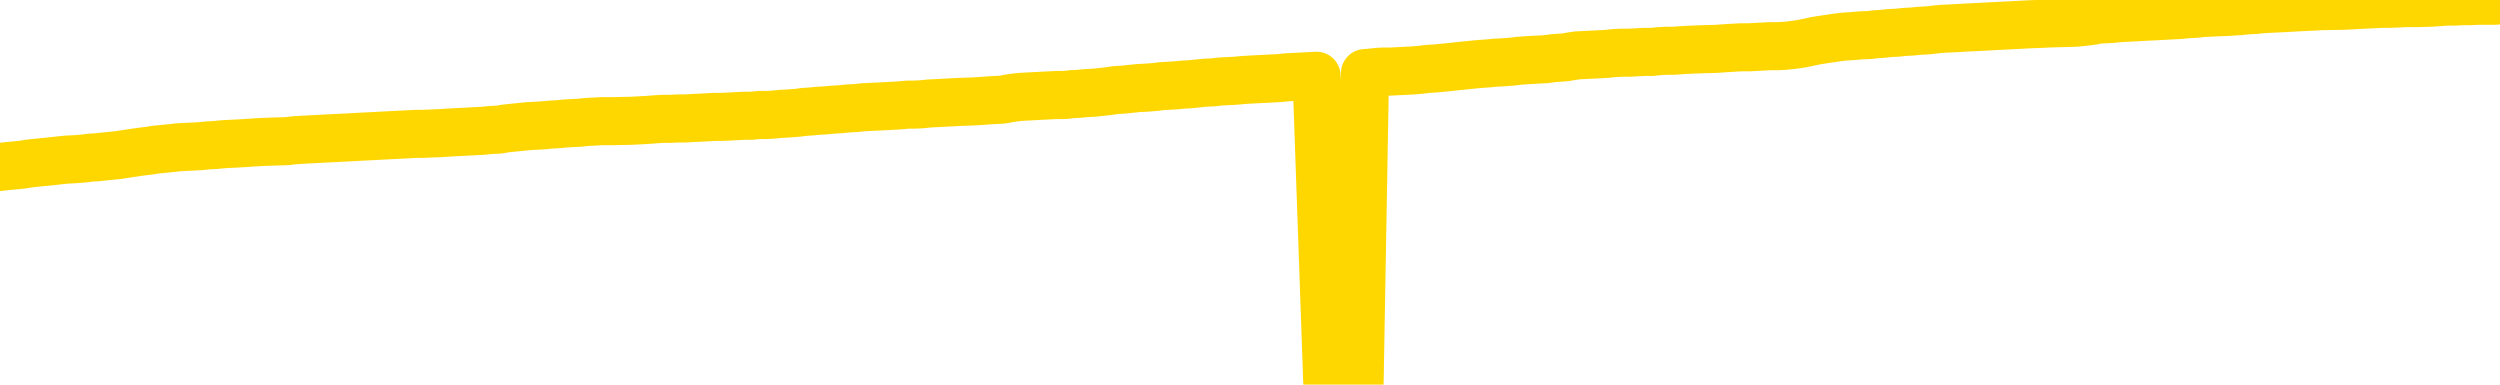 <svg xmlns="http://www.w3.org/2000/svg" version="1.1" viewBox="0 0 6500 1000">
	<path fill="none" stroke="gold" stroke-width="125" stroke-linecap="round" stroke-linejoin="round" d="M0 3427  L-726631 3427 L-724027 3427 L-722359 3427 L-704030 3426 L-703859 3426 L-696702 3426 L-696668 3426 L-683237 3426 L-680316 3426 L-666975 3425 L-662806 3425 L-661646 3424 L-661027 3423 L-659015 3423 L-655243 3422 L-654643 3422 L-654314 3422 L-654101 3422 L-653559 3421 L-652321 3420 L-651142 3419 L-648278 3418 L-647756 3416 L-642900 3416 L-639963 3416 L-639920 3416 L-639612 3415 L-639360 3415 L-636765 3415 L-632510 3415 L-632492 3415 L-631255 3415 L-629377 3415 L-627424 3414 L-626476 3414 L-626205 3414 L-625895 3414 L-625797 3413 L-624967 3413 L-622936 3414 L-622646 3412 L-620499 3412 L-620344 3411 L-616687 3410 L-616436 3410 L-616338 3410 L-615821 3411 L-613669 3411 L-612741 3412 L-611215 3413 L-609975 3413 L-608429 3413 L-605467 3412 L-604345 3412 L-604036 3412 L-602825 3412 L-599818 3413 L-599798 3413 L-599451 3413 L-599238 3413 L-599112 3411 L-598870 3410 L-598832 3410 L-598812 3410 L-598793 3409 L-598734 3409 L-598676 3409 L-598658 3409 L-598214 3408 L-596975 3408 L-595429 3408 L-592042 3407 L-586315 3407 L-586114 3407 L-584478 3407 L-582756 3407 L-581324 3407 L-581092 3406 L-580376 3406 L-574244 3406 L-573876 3406 L-573722 3406 L-573144 3405 L-572851 3405 L-571884 3405 L-571574 3404 L-570975 3404 L-569369 3404 L-568634 3404 L-568324 3404 L-567556 3404 L-565520 3404 L-565094 3404 L-564282 3403 L-556853 3403 L-556330 3403 L-556156 3403 L-555421 3402 L-553854 3402 L-553448 3402 L-551223 3401 L-550275 3401 L-549850 3401 L-549520 3401 L-548476 3401 L-546368 3401 L-546116 3400 L-545497 3400 L-544684 3400 L-542576 3400 L-542528 3399 L-540600 3399 L-540274 3399 L-540139 3398 L-539636 3398 L-538223 3398 L-537720 3397 L-537198 3397 L-533639 3396 L-532904 3396 L-530479 3396 L-529189 3395 L-528782 3395 L-525630 3395 L-525475 3395 L-525455 3395 L-525088 3395 L-523830 3396 L-523115 3396 L-522225 3396 L-521818 3396 L-520890 3396 L-519781 3396 L-519478 3396 L-513229 3397 L-512282 3397 L-510655 3397 L-510154 3397 L-506478 3397 L-505645 3398 L-501692 3398 L-500281 3397 L-497791 3397 L-497115 3397 L-497076 3397 L-496205 3397 L-492994 3396 L-490131 3396 L-489163 3396 L-488041 3396 L-488023 3395 L-486397 3395 L-485933 3395 L-485841 3395 L-479472 3394 L-478524 3394 L-476067 3394 L-475194 3394 L-473958 3394 L-471957 3394 L-471559 3393 L-470123 3393 L-468097 3393 L-467884 3392 L-466704 3392 L-465195 3392 L-465175 3392 L-463163 3392 L-462293 3392 L-461422 3391 L-460838 3391 L-460300 3391 L-459643 3390 L-458405 3390 L-457844 3390 L-456663 3390 L-455425 3390 L-455387 3390 L-455000 3389 L-454458 3389 L-453684 3389 L-452562 3389 L-450473 3389 L-450140 3388 L-449854 3388 L-448925 3388 L-448442 3387 L-447707 3387 L-444075 3387 L-442948 3387 L-442793 3387 L-441767 3387 L-438052 3386 L-436835 3386 L-435017 3386 L-432231 3386 L-431669 3385 L-427782 3385 L-425305 3385 L-423970 3385 L-423467 3385 L-422984 3385 L-420294 3385 L-416523 3385 L-414065 3385 L-412886 3385 L-412246 3385 L-409887 3384 L-409809 3384 L-408762 3384 L-408668 3384 L-408166 3384 L-407720 3384 L-407662 3384 L-407449 3384 L-404489 3384 L-401782 3383 L-401627 3383 L-398106 3383 L-397583 3383 L-396616 3382 L-396267 3382 L-395223 3382 L-394294 3382 L-393869 3382 L-392360 3382 L-391393 3381 L-391374 3381 L-389478 3370 L-389362 3359 L-389314 3348 L-389290 3337 L-386285 3337 L-384255 3336 L-382494 3336 L-382127 3336 L-381681 3336 L-381314 3335 L-380900 3335 L-378915 3335 L-378702 3335 L-378547 3335 L-376942 3335 L-375820 3335 L-374872 3335 L-373615 3334 L-371970 3334 L-370790 3334 L-364201 3334 L-364154 3333 L-363749 3333 L-362704 3333 L-362568 3333 L-360886 3333 L-360866 3333 L-359529 3332 L-358293 3332 L-358138 3332 L-357765 3332 L-357558 3332 L-357249 3331 L-356475 3331 L-354154 3331 L-353496 3331 L-351368 3331 L-349645 3330 L-349452 3330 L-346899 3330 L-346622 3330 L-346434 3329 L-345602 3329 L-344829 3329 L-344131 3329 L-339131 3329 L-338755 3329 L-334502 3329 L-334015 3343 L-333995 3343 L-333917 3343 L-333841 3343 L-333821 3328 L-333009 3328 L-332255 3327 L-331036 3327 L-329604 3327 L-329508 3327 L-329333 3327 L-328979 3327 L-327669 3327 L-325812 3326 L-324110 3326 L-323607 3326 L-323342 3326 L-322948 3326 L-322814 3325 L-321904 3325 L-321528 3325 L-320600 3325 L-320260 3325 L-320221 3325 L-320183 3325 L-318268 3325 L-318094 3325 L-316565 3325 L-316237 3325 L-316121 3324 L-315714 3324 L-315366 3324 L-313722 3324 L-313171 3324 L-312928 3323 L-312387 3323 L-311555 3323 L-311014 3323 L-309479 3322 L-309387 3322 L-309350 3322 L-309214 3322 L-308827 3322 L-307802 3322 L-305926 3322 L-305829 3321 L-305229 3326 L-304862 3331 L-304377 3337 L-304339 3342 L-303565 3342 L-303508 3342 L-303333 3342 L-303140 3341 L-301534 3341 L-301515 3341 L-301359 3341 L-301244 3341 L-300064 3342 L-299910 3342 L-299243 3342 L-296794 3354 L-294280 3367 L-291610 3379 L-283911 3392 L-278243 3392 L-276028 3391 L-276005 3391 L-275031 3394 L-275011 3394 L-274148 3394 L-271407 3394 L-265609 3391 L-265455 3390 L-262669 3390 L-249061 3390 L-248315 3390 L-243905 3390 L-227558 3389 L-227326 3389 L-226789 3389 L-218330 3389 L-209624 3389 L-209412 3389 L-207439 3388 L-204653 3388 L-200166 3389 L-200011 3388 L-199842 3388 L-199701 3388 L-199411 3388 L-199372 3388 L-199101 3388 L-198929 3387 L-198519 3387 L-197399 3387 L-196218 3387 L-194942 3387 L-192078 3387 L-189158 3387 L-187166 3386 L-185618 3386 L-182580 3386 L-173255 3386 L-172731 3386 L-167008 3386 L-165501 3386 L-164686 3386 L-163002 3385 L-162281 3385 L-162113 3385 L-161068 3385 L-159000 3385 L-157638 3384 L-153195 3384 L-153098 3384 L-153059 3384 L-153040 3384 L-152208 3384 L-152130 3383 L-149558 3383 L-146308 3383 L-146154 3383 L-145205 3383 L-143464 3382 L-142749 3383 L-139208 3384 L-132631 3385 L-131213 3386 L-131193 3386 L-130242 3386 L-126768 3386 L-126015 3386 L-125453 3385 L-124671 3385 L-117167 3385 L-115568 3385 L-113994 3385 L-110809 3385 L-106476 3384 L-97906 3384 L-89160 3384 L-86086 3384 L-82820 3384 L-82273 3384 L-75136 3384 L-69469 3384 L-55404 3384 L-49393 3384 L-44687 3384 L-40683 3383 L-35576 3383 L-25862 3383 L-10291 3383 L-7208 3382 L-6906 3314 L-6887 3231 L-6868 3136 L-6848 3030 L-6828 2982 L-6809 2941 L-6790 2903 L-6763 2866 L-6742 2830 L-6714 2792 L-6679 2750 L-6665 2715 L-6652 2684 L-6634 2659 L-6615 2640 L-6595 2621 L-6577 2602 L-6557 2583 L-6538 2564 L-6516 2543 L-6500 2524 L-6481 2505 L-6460 2486 L-6440 2467 L-6422 2447 L-6403 2427 L-6384 2405 L-6363 2384 L-6345 2364 L-6326 2345 L-6305 2327 L-6280 2308 L-6265 2291 L-6248 2273 L-6229 2256 L-6209 2239 L-6190 2220 L-6171 2201 L-6151 2183 L-6131 2166 L-6113 2149 L-6094 2134 L-6073 2119 L-6053 2106 L-6036 2094 L-6017 2082 L-5997 2070 L-5978 2060 L-5958 2049 L-5939 2039 L-5919 2031 L-5900 2023 L-5880 2015 L-5862 2007 L-5835 1997 L-5814 1986 L-5786 1975 L-5752 1962 L-5738 1951 L-5724 1941 L-5706 1933 L-5687 1926 L-5667 1918 L-5648 1909 L-5629 1900 L-5609 1891 L-5589 1883 L-5571 1876 L-5552 1867 L-5532 1859 L-5512 1850 L-5494 1839 L-5475 1828 L-5455 1816 L-5435 1804 L-5416 1792 L-5398 1780 L-5376 1766 L-5352 1751 L-5337 1737 L-5320 1723 L-5300 1709 L-5281 1696 L-5262 1681 L-5243 1666 L-5223 1652 L-5202 1637 L-5184 1624 L-5165 1610 L-5145 1598 L-5125 1585 L-5107 1573 L-5088 1561 L-5068 1550 L-5049 1541 L-5029 1530 L-5011 1520 L-4991 1511 L-4972 1500 L-4952 1490 L-4933 1480 L-4904 1470 L-4885 1461 L-4857 1452 L-4820 1440 L-4805 1430 L-4792 1419 L-4775 1410 L-4758 1403 L-4738 1397 L-4720 1391 L-4701 1385 L-4681 1380 L-4660 1374 L-4643 1367 L-4624 1361 L-4603 1354 L-4584 1347 L-4565 1339 L-4546 1331 L-4526 1322 L-4507 1313 L-4488 1304 L-4469 1295 L-4448 1287 L-4424 1278 L-4409 1269 L-4392 1260 L-4372 1251 L-4353 1242 L-4333 1233 L-4314 1223 L-4294 1214 L-4274 1205 L-4256 1195 L-4237 1187 L-4217 1179 L-4196 1171 L-4178 1164 L-4159 1156 L-4140 1148 L-4121 1141 L-4101 1133 L-4082 1126 L-4062 1119 L-4043 1112 L-4024 1105 L-4005 1098 L-3977 1091 L-3956 1084 L-3928 1076 L-3892 1064 L-3878 1054 L-3865 1044 L-3847 1036 L-3829 1030 L-3810 1025 L-3791 1017 L-3771 1010 L-3752 1002 L-3730 994 L-3712 985 L-3695 976 L-3674 966 L-3654 956 L-3636 945 L-3617 933 L-3597 922 L-3577 911 L-3559 901 L-3540 893 L-3519 886 L-3494 881 L-3480 876 L-3462 870 L-3443 864 L-3423 858 L-3404 852 L-3385 846 L-3365 841 L-3344 836 L-3327 832 L-3308 827 L-3288 820 L-3267 813 L-3250 805 L-3231 800 L-3211 795 L-3192 792 L-3172 788 L-3154 785 L-3134 781 L-3114 777 L-3095 773 L-3076 769 L-3049 765 L-3028 761 L-3000 757 L-2965 752 L-2951 748 L-2938 744 L-2919 741 L-2901 738 L-2881 735 L-2863 732 L-2843 729 L-2823 727 L-2802 724 L-2785 721 L-2767 718 L-2746 714 L-2726 711 L-2708 707 L-2689 704 L-2669 701 L-2649 698 L-2631 695 L-2612 693 L-2591 690 L-2566 687 L-2551 684 L-2534 682 L-2514 679 L-2495 676 L-2476 673 L-2457 670 L-2437 667 L-2416 664 L-2399 660 L-2380 658 L-2359 655 L-2339 652 L-2321 650 L-2302 647 L-2282 645 L-2264 642 L-2244 640 L-2225 638 L-2205 636 L-2186 634 L-2166 632 L-2148 635 L-2119 638 L-2099 641 L-2071 644 L-2034 641 L-2019 639 L-2006 637 L-1988 635 L-1972 634 L-1952 632 L-1934 631 L-1914 629 L-1895 627 L-1873 626 L-1857 624 L-1838 623 L-1817 621 L-1797 619 L-1779 618 L-1760 616 L-1741 614 L-1720 612 L-1702 610 L-1683 609 L-1662 608 L-1637 606 L-1623 604 L-1605 603 L-1586 601 L-1567 599 L-1547 597 L-1528 595 L-1508 593 L-1488 591 L-1470 588 L-1451 586 L-1431 584 L-1410 582 L-1393 580 L-1374 577 L-1354 575 L-1335 573 L-1315 571 L-1296 569 L-1276 566 L-1257 564 L-1238 563 L-1219 561 L-1191 559 L-1171 557 L-1143 555 L-1108 553 L-1094 551 L-1081 549 L-1062 547 L-1044 545 L-1024 543 L-1005 542 L-986 540 L-966 538 L-945 536 L-928 534 L-909 532 L-889 530 L-869 528 L-851 526 L-832 523 L-812 520 L-792 517 L-774 514 L-755 512 L-733 509 L-708 506 L-694 504 L-677 501 L-657 498 L-638 496 L-619 493 L-600 490 L-580 488 L-559 485 L-541 483 L-522 480 L-502 478 L-481 476 L-464 474 L-445 472 L-425 471 L-406 469 L-387 467 L-368 466 L-348 464 L-328 463 L-309 462 L-290 461 L-263 459 L-242 458 L-214 456 L-179 453 L-165 451 L-152 448 L-133 446 L-115 444 L-95 442 L-77 441 L-57 439 L-38 437 L-16 436 L0 434 L18 432 L39 430 L59 428 L77 425 L96 423 L116 421 L136 419 L154 417 L173 415 L194 414 L219 412 L234 410 L251 409 L270 407 L290 405 L309 403 L328 400 L348 397 L369 394 L386 392 L405 389 L426 387 L446 385 L463 383 L482 382 L503 381 L521 380 L541 378 L560 377 L580 375 L599 374 L619 373 L637 372 L665 370 L685 369 L713 368 L747 367 L762 365 L775 364 L793 363 L812 362 L832 361 L850 360 L870 359 L890 358 L911 357 L928 356 L947 355 L967 354 L987 353 L1005 352 L1024 351 L1044 350 L1064 349 L1083 348 L1101 348 L1123 347 L1147 346 L1162 345 L1179 344 L1199 343 L1218 342 L1237 341 L1256 340 L1276 338 L1297 337 L1315 334 L1334 332 L1354 330 L1374 328 L1392 327 L1411 326 L1431 324 L1450 323 L1470 321 L1488 320 L1508 319 L1527 317 L1547 316 L1566 315 L1594 315 L1642 314 L1679 312 L1694 311 L1706 310 L1723 309 L1741 309 L1761 308 L1779 308 L1798 307 L1819 306 L1839 305 L1856 304 L1875 304 L1896 303 L1915 302 L1934 301 L1953 301 L1973 299 L1992 299 L2011 298 L2030 296 L2051 295 L2076 293 L2090 291 L2107 290 L2127 288 L2146 287 L2166 285 L2185 284 L2205 282 L2225 281 L2243 279 L2262 278 L2283 277 L2303 276 L2321 275 L2339 274 L2360 272 L2378 272 L2398 271 L2417 269 L2437 268 L2456 267 L2476 266 L2494 265 L2523 264 L2543 263 L2571 261 L2607 259 L2622 256 L2635 254 L2652 252 L2670 251 L2690 250 L2708 249 L2728 248 L2747 247 L2769 247 L2785 245 L2804 244 L2825 242 L2845 241 L2863 239 L2882 237 L2902 234 L2922 233 L2940 231 L2959 229 L2980 228 L3005 226 L3020 224 L3038 223 L3056 222 L3076 220 L3095 219 L3114 217 L3134 215 L3155 214 L3172 212 L3191 211 L3211 210 L3233 208 L3249 207 L3268 206 L3288 205 L3307 204 L3327 203 L3346 201 L3365 200 L3385 199 L3404 198 L3423 197 L3451 997 L3471 996 L3499 995 L3535 993 L3549 190 L3562 189 L3580 187 L3598 186 L3618 186 L3636 185 L3656 184 L3676 183 L3697 181 L3714 179 L3732 178 L3753 176 L3773 174 L3791 172 L3810 170 L3830 168 L3851 166 L3868 165 L3887 163 L3909 162 L3934 160 L3949 158 L3978 156 L4018 154 L4041 151 L4070 149 L4087 146 L4101 144 L4120 143 L4140 142 L4161 141 L4178 140 L4197 138 L4217 137 L4236 137 L4255 136 L4274 135 L4294 135 L4314 133 L4333 132 L4351 132 L4379 130 L4400 129 L4428 128 L4463 127 L4476 126 L4508 124 L4527 123 L4547 123 L4565 122 L4585 121 L4604 120 L4625 120 L4642 119 L4661 117 L4682 114 L4702 110 L4720 106 L4739 103 L4759 100 L4779 97 L4797 95 L4816 94 L4837 92 L4862 91 L4877 89 L4894 88 L4913 86 L4933 85 L4952 83 L4971 82 L4991 80 L5012 79 L5029 77 L5048 75 L5069 74 L5090 73 L5106 72 L5125 71 L5146 70 L5165 69 L5184 68 L5203 67 L5223 66 L5242 65 L5261 64 L5280 63 L5308 62 L5328 61 L5398 59 L5426 56 L5441 54 L5455 51 L5475 50 L5494 49 L5513 47 L5533 46 L5554 45 L5571 44 L5590 43 L5610 42 L5630 41 L5648 40 L5667 39 L5687 37 L5708 36 L5725 34 L5744 33 L5766 32 L5791 31 L5806 30 L5823 29 L5842 27 L5862 26 L5881 24 L5900 23 L5919 22 L5941 21 L5958 20 L5977 19 L5997 18 L6018 17 L6035 16 L6093 15 L6113 14 L6131 13 L6151 12 L6171 11 L6190 10 L6209 10 L6236 9 L6257 8 L6285 8 L6321 7 L6336 6 L6349 5 L6366 4 L6384 4 L6404 3 L6422 3 L6442 2 L6462 2 L6483 2 L6500 1" />
</svg>
